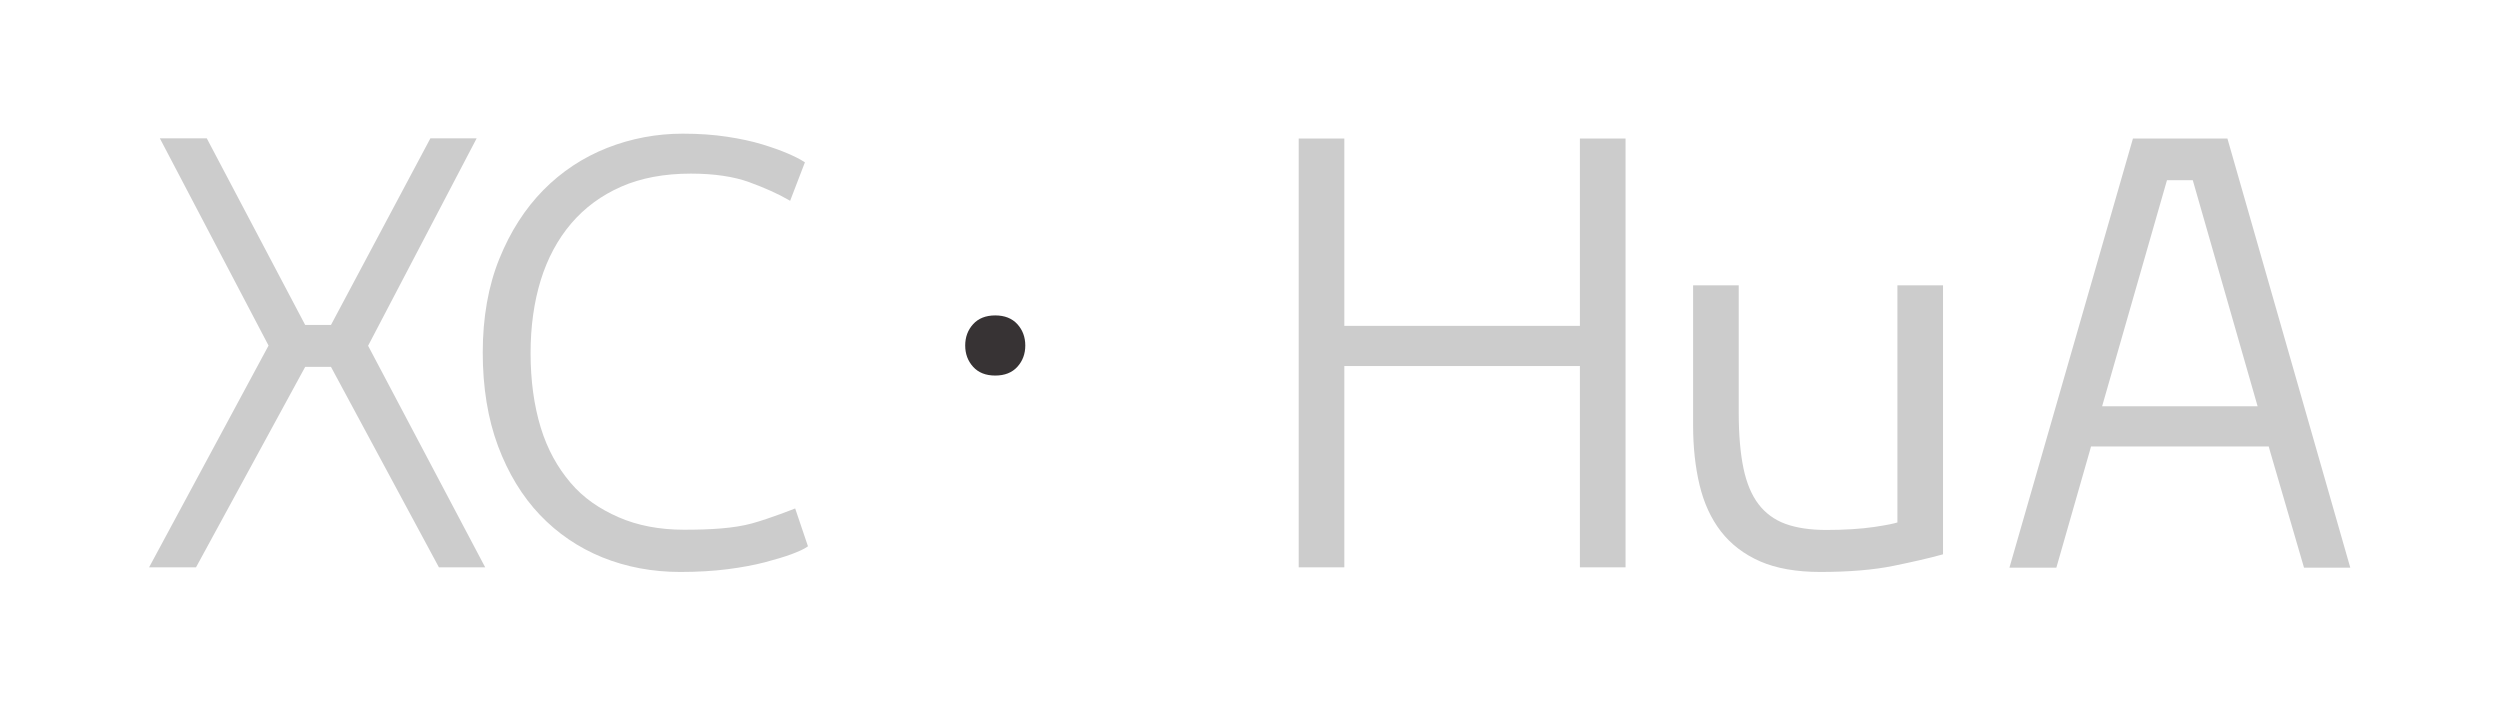 <?xml version="1.0" encoding="UTF-8" standalone="no"?>
<svg
   xmlns:dc="http://purl.org/dc/elements/1.1/"
   xmlns:cc="http://creativecommons.org/ns#"
   xmlns:rdf="http://www.w3.org/1999/02/22-rdf-syntax-ns#"
   xmlns:svg="http://www.w3.org/2000/svg"
   xmlns="http://www.w3.org/2000/svg"
   viewBox="0 0 868.987 245.213"
   height="245.213"
   width="868.987"
   xml:space="preserve"
   id="svg2"
   version="1.1"><defs
     id="defs6" /><g
     transform="matrix(1.333,0,0,-1.333,0,245.213)"
     id="g10"><g
       transform="scale(0.1)"
       id="g12"><path
         id="path-x"
         class="letterPath"
         style="fill:#cccccc;fill-opacity:1;fill-rule:nonzero;stroke:none"
         d="M 959.855,937.957 1242.92,1478.84 H 1122.28 L 863.086,992.262 H 795.762 L 539.188,1478.84 H 416.836 L 700.281,938.449 388.789,360.23 h 122.356 l 284.617,522.606 h 67.324 L 1144.51,360.23 h 120.65 L 959.855,937.957" /><path
         id="path-h"
         class="letterPath"
         style="fill:#cccccc;fill-opacity:1;fill-rule:nonzero;stroke:none"
         d="M 4119.79,989.844 H 3505.48 V 1478.34 H 3386.51 V 360.172 h 118.97 v 524.891 h 614.31 V 360.172 H 4238.8 V 1478.34 H 4119.79 V 989.844" /><path
         id="path-c"
         class="letterPath"
         style="fill:#cccccc;fill-opacity:1;fill-rule:nonzero;stroke:none"
         d="m 1960.94,474.711 c -47.38,-12.922 -107.1,-16.473 -177.53,-16.473 -63.64,0 -120.98,10.953 -170.38,32.582 -49.2,21.52 -91.38,49.821 -125.38,90.02 -33.91,40.09 -60.02,86.469 -77.61,143.742 -17.58,57.59 -26.49,122.922 -26.49,194.207 0,69.18 8.91,133.161 26.48,190.161 17.58,56.77 44.22,106.41 79.2,147.55 35.15,41.26 78.97,73.6 130.25,96.14 51.41,22.68 112.55,34.18 181.73,34.18 60.67,0 112.1,-7.55 152.88,-22.46 40.61,-14.83 74.92,-30.29 102,-45.97 l 4.29,-2.48 38.52,100.32 -2.85,1.84 c -9.58,6.24 -23.51,13.3 -42.64,21.59 -18.48,7.85 -40.3,15.6 -66.72,23.7 -26.1,7.88 -56.77,14.5 -91.1,19.65 -34.56,5.29 -73.37,7.97 -115.38,7.97 -68.13,0 -134.45,-12.5 -197.1,-37.15 -62.95,-24.86 -118.91,-61.88 -166.33,-110.04 -47.67,-48.35 -86.31,-108.73 -114.85,-179.46 -28.62,-70.73 -43.13,-152.85 -43.13,-244.053 0,-91.047 13.41,-173.078 39.83,-243.836 26.42,-70.742 63.15,-131.132 109.17,-179.511 46.06,-48.34 100.94,-85.641 163.15,-110.879 62.31,-25.192 130.52,-37.973 202.76,-37.973 44.93,0 86.46,2.41 123.42,7.16 36.98,4.75 69.78,10.871 97.52,18.133 28.75,7.551 51.6,14.508 69.9,21.25 19.06,7.188 32.05,13.277 39.72,18.649 l 2.58,1.789 -33.36,98.652 c 0,0 -65.16,-26.039 -112.55,-39" /><path
         id="path-a"
         class="letterPath"
         style="fill:#cccccc;fill-opacity:1;fill-rule:nonzero;stroke:none"
         d="m 5650.62,1369.61 h 67.32 l 169.05,-589.489 h -405.48 z m 157.61,108.73 H 5561.9 l -317.73,-1104 -4.35,-15.07 h 122.36 l 86.67,302.64 3.71,13.449 H 5916 l 3.7,-13.449 88.29,-302.64 h 120.64 l -320.4,1119.07" /><path
         id="path-u"
         class="letterPath"
         style="fill:#cccccc;fill-opacity:1;fill-rule:nonzero;stroke:none"
         d="m 4947.69,477.16 c -8.63,-2.711 -25.99,-6.629 -60.74,-11.769 -35.42,-5.153 -77.43,-7.762 -124.87,-7.762 -41.78,0 -77.69,5.383 -106.69,15.98 -28.34,10.493 -51.76,27.61 -69.61,50.911 -18.09,23.609 -31.36,55.082 -39.41,93.539 -8.26,39.281 -12.44,88.031 -12.44,144.89 V 1095.55 H 4414.96 V 729.859 c 0,-56.179 5.66,-108.238 16.78,-154.738 11.26,-47.242 30.04,-88.07 55.83,-121.359 25.91,-33.473 60.4,-59.782 102.54,-78.184 41.76,-18.207 94.32,-27.449 156.23,-27.449 74.93,0 139.1,5.34 190.74,15.859 51.61,10.524 93.16,20.114 123.51,28.5 l 6.06,1.684 V 1095.55 H 4947.69 V 477.16" /><path
         id="path24"
         class="pointPath"
         style="fill:#373334;fill-opacity:1;fill-rule:nonzero;stroke:none"
         d="m 2595.21,1017.07 c -24.7,0 -43.94,-7.71 -57.7,-22.832 -13.76,-15.226 -20.64,-33.781 -20.64,-55.57 0,-21.895 6.88,-40.344 20.64,-55.566 13.76,-15.227 33,-22.832 57.7,-22.832 24.66,0 43.9,7.605 57.71,22.832 13.76,15.222 20.64,33.671 20.64,55.566 0,21.789 -6.88,40.344 -20.64,55.57 -13.81,15.122 -33.05,22.832 -57.71,22.832" /></g></g></svg>